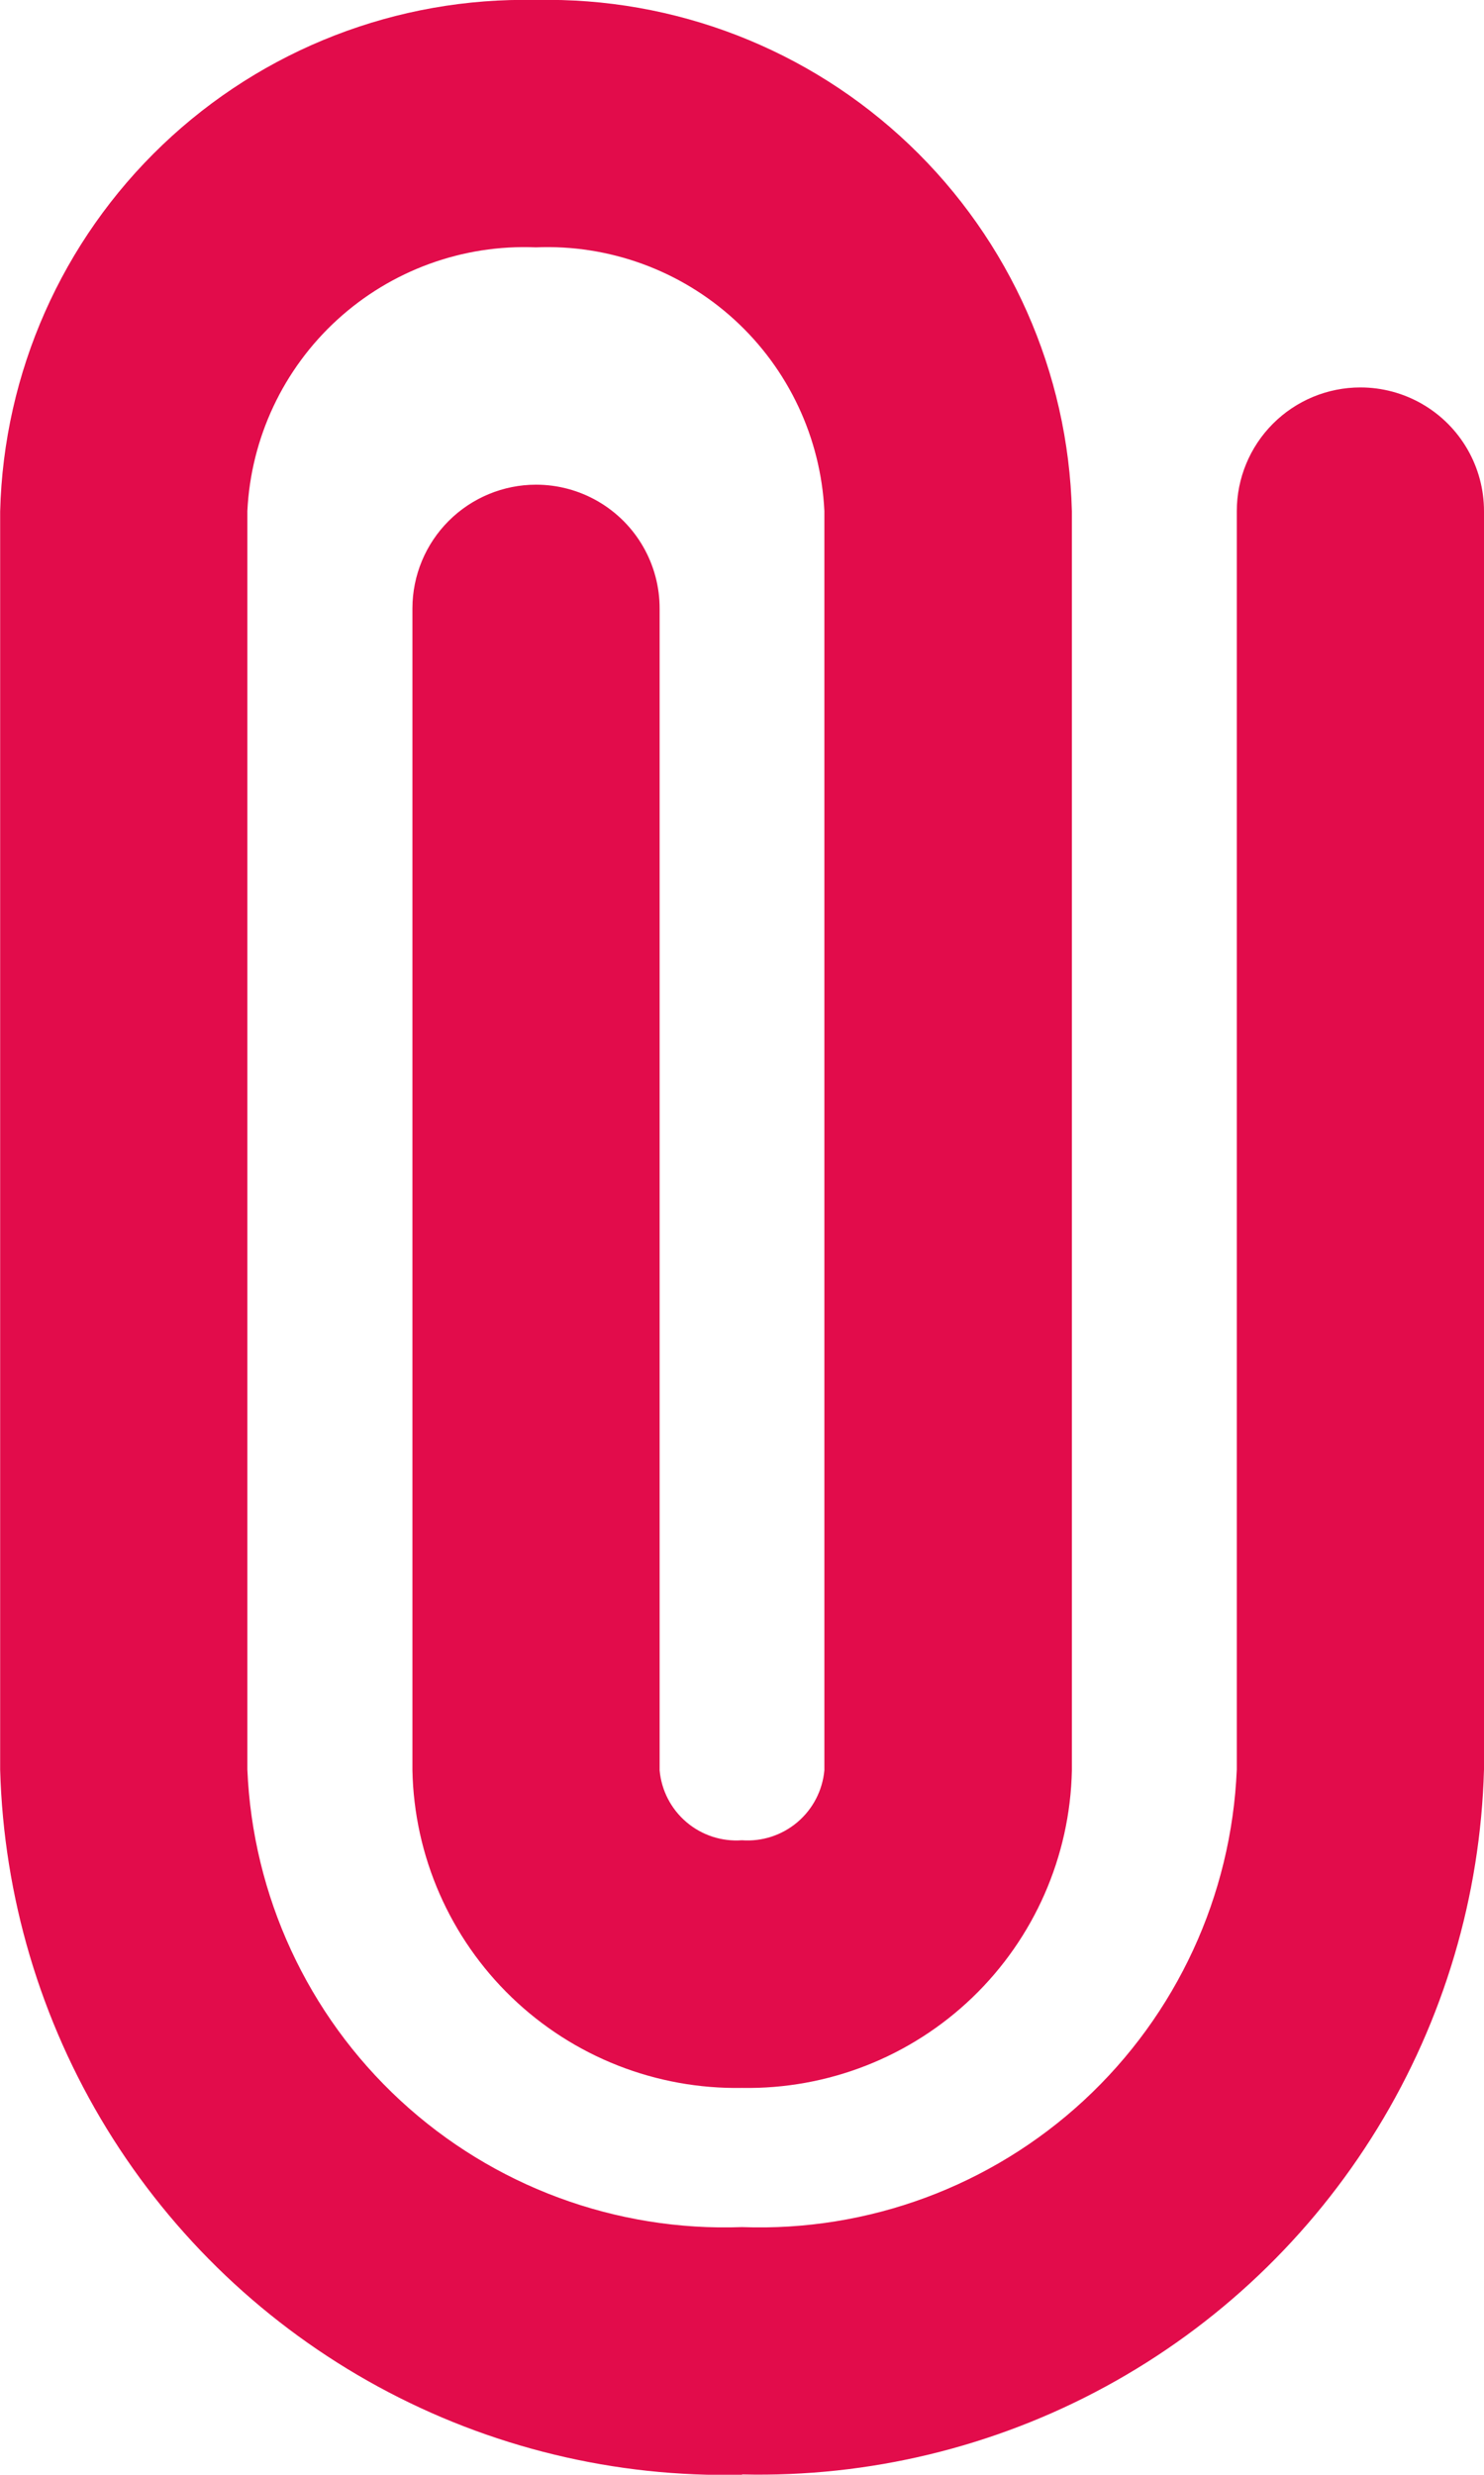 <svg xmlns="http://www.w3.org/2000/svg" width="9.773" height="16.288" viewBox="0 0 9.773 16.288">
    <defs>
        <clipPath id="3jeqsjepba">
            <path data-name="Path 2636" d="M488.889-297.712a4.774 4.774 0 0 1-4.886-4.64v-8.282a3.454 3.454 0 0 1 3.528-3.366 3.454 3.454 0 0 1 3.53 3.365v8.288a2.135 2.135 0 0 1-2.172 2.089 2.134 2.134 0 0 1-2.171-2.09v-7.648a.815.815 0 0 1 .814-.814.814.814 0 0 1 .814.815v7.647a.507.507 0 0 0 .542.46.508.508 0 0 0 .543-.461v-8.288a1.826 1.826 0 0 0-1.9-1.735 1.826 1.826 0 0 0-1.9 1.736v8.282a3.145 3.145 0 0 0 3.258 3.012 3.145 3.145 0 0 0 3.258-3.012v-8.282a.814.814 0 0 1 .814-.814.814.814 0 0 1 .814.814v8.282a4.774 4.774 0 0 1-4.886 4.64" transform="translate(-484.002 314)" style="fill:#e20c4b"/>
        </clipPath>
        <clipPath id="a71nlblm0b">
            <path data-name="Rectangle 1112" style="fill:#e20c4b" d="M0 0h20v24H0z"/>
        </clipPath>
        <clipPath id="05wxb3pksc">
            <path data-name="Path 2635" d="M484-297.712h10.587V-314H484z" transform="translate(-484 314)" style="fill:#e20c4b"/>
        </clipPath>
    </defs>
    <g data-name="Group 4345" style="clip-path:url(#3jeqsjepba)">
        <g data-name="Group 4344" style="isolation:isolate">
            <g data-name="Group 4343" style="clip-path:url(#a71nlblm0b)" transform="translate(-4.198 -3.504)">
                <g data-name="Group 4342" transform="translate(4.196 3.504)" style="clip-path:url(#05wxb3pksc)">
                    <path data-name="Path 2634" d="M479-319h17.917v24.432H479z" transform="translate(-483.072 314.928)" style="fill:#e20c4b"/>
                </g>
            </g>
        </g>
    </g>
</svg>
